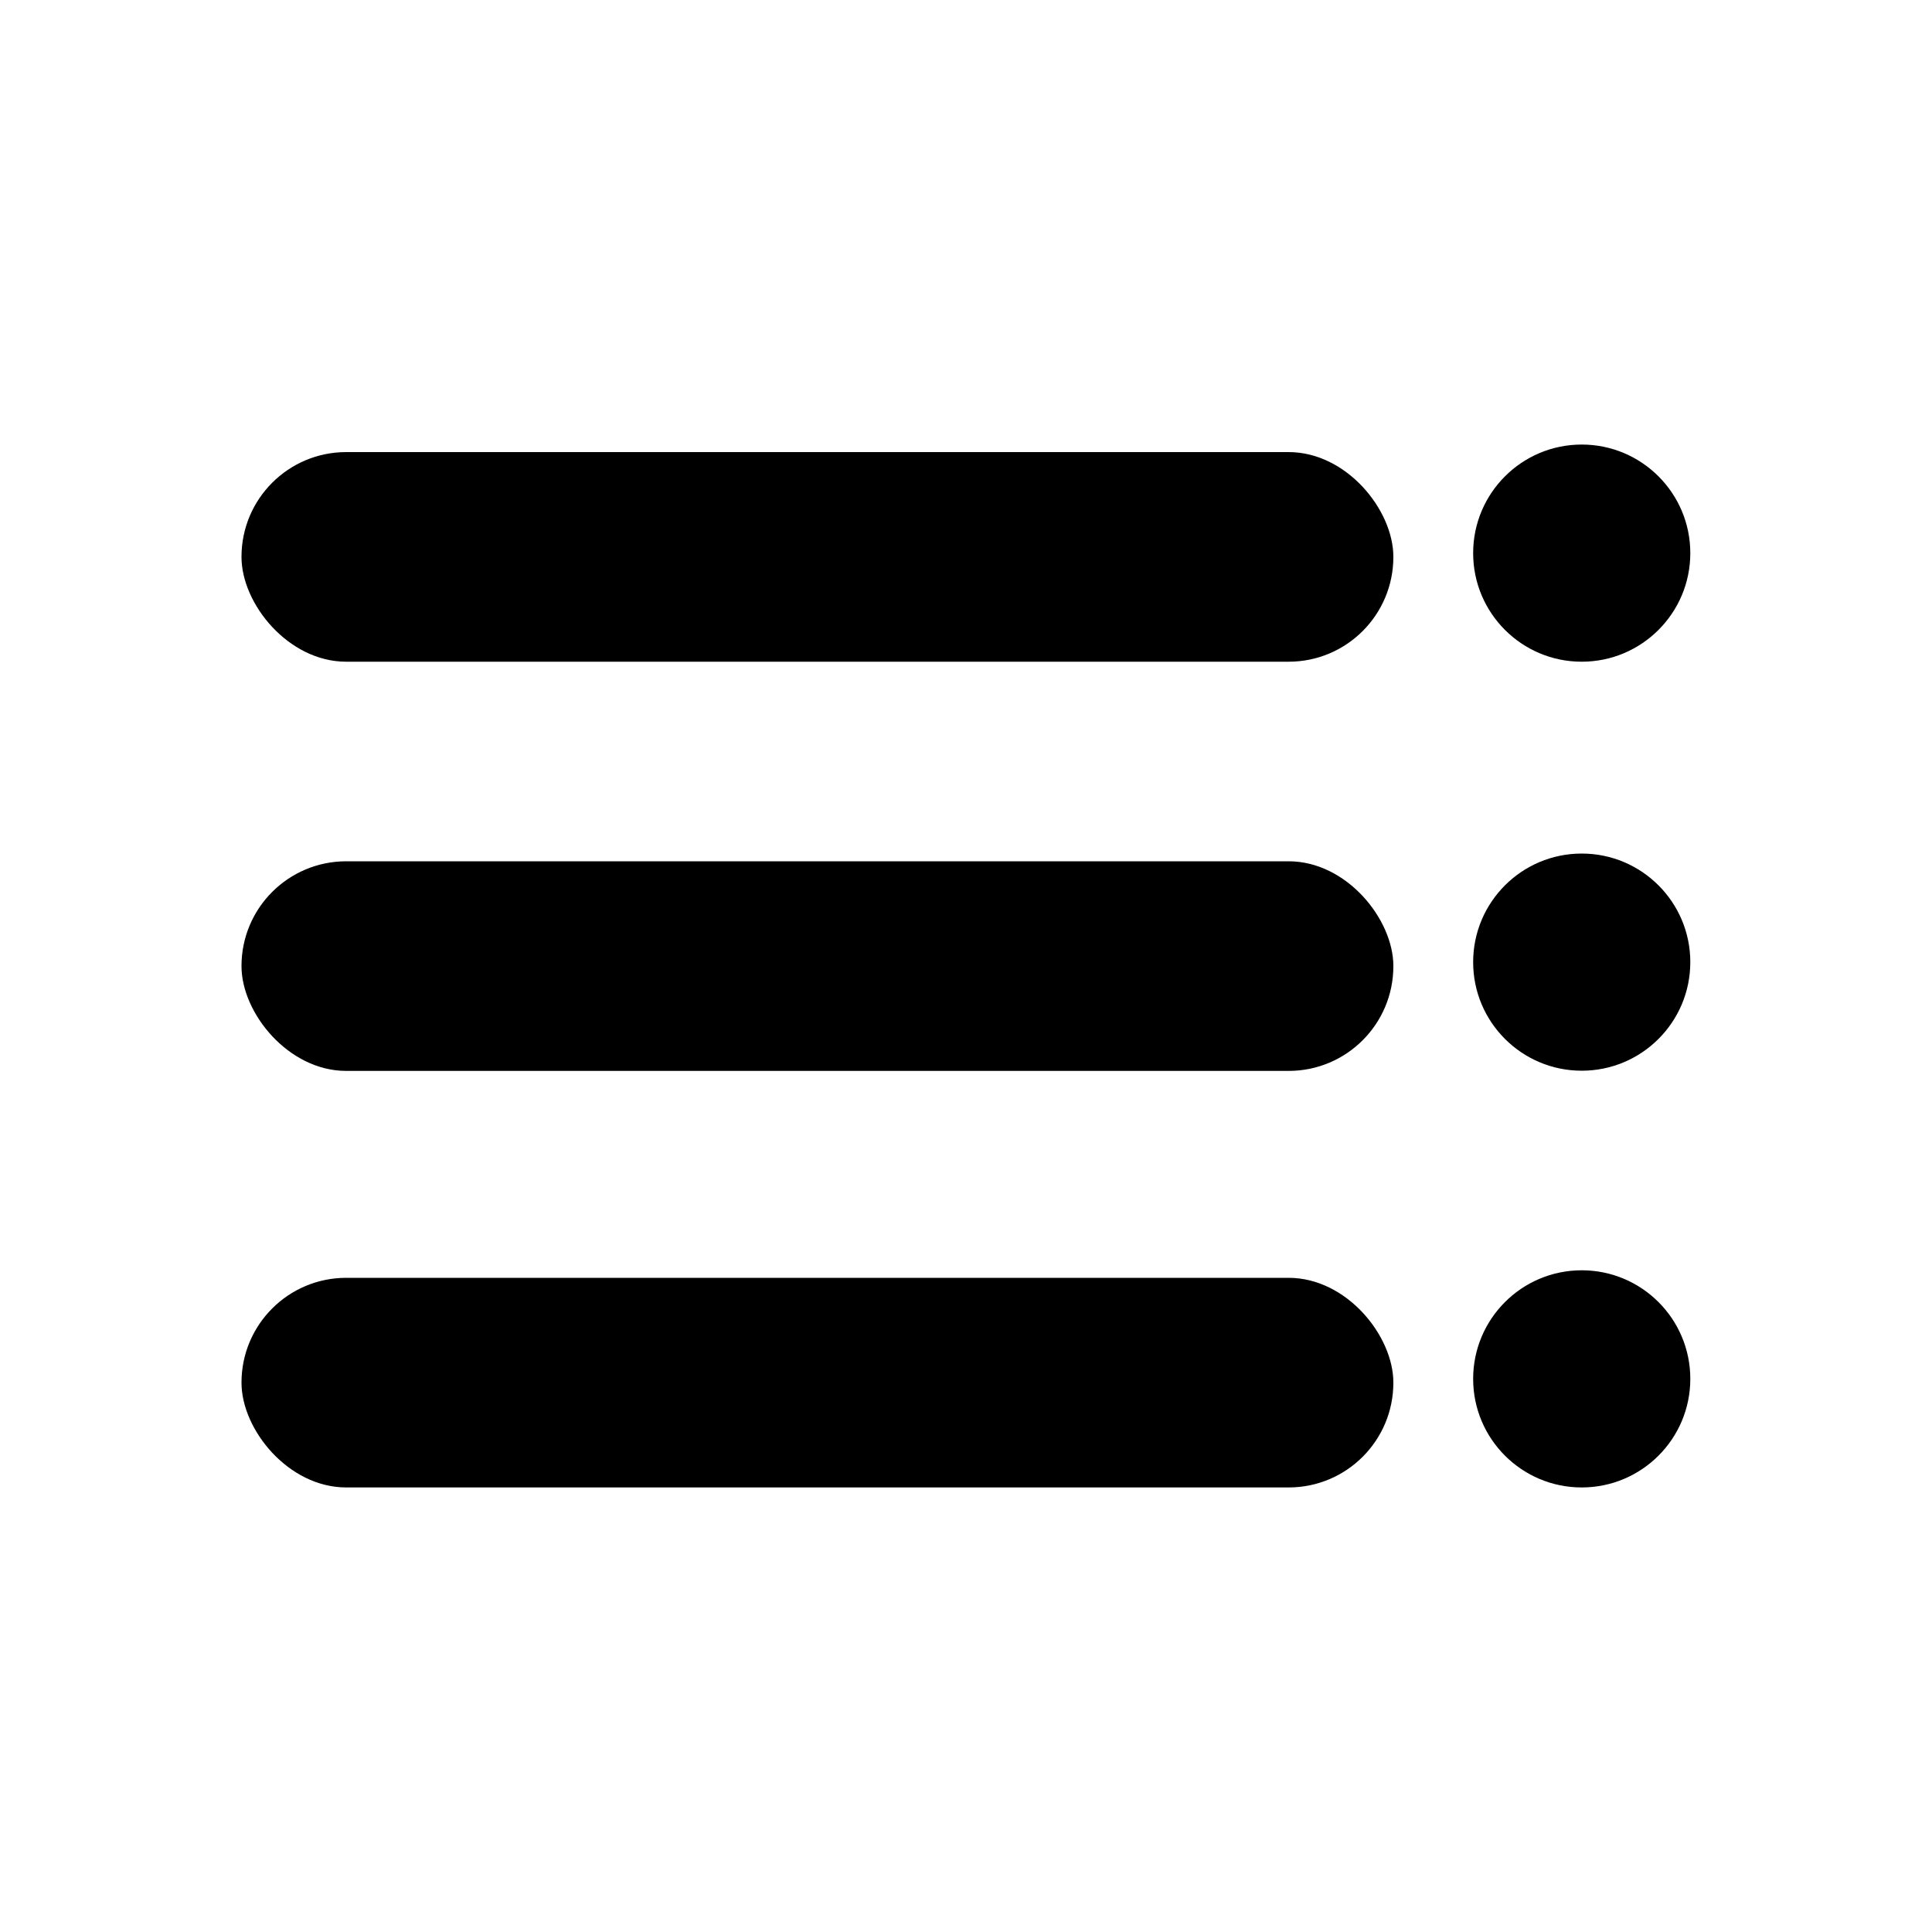 <?xml version="1.0" encoding="UTF-8"?>
<svg id="Layer_1" data-name="Layer 1" xmlns="http://www.w3.org/2000/svg" viewBox="0 0 100 100">
  <defs>
    <style>
      .cls-1 {
        fill: #000;
        stroke-width: 0px;
      }
    </style>
  </defs>
  <rect class="cls-1" x="12.5" y="23.41" width="59.62" height="10.85" rx="5.42" ry="5.42" transform="translate(84.62 57.66) rotate(-180)"/>
  <rect class="cls-1" x="12.5" y="44.58" width="59.62" height="10.85" rx="5.42" ry="5.42" transform="translate(84.62 100.01) rotate(-180)"/>
  <rect class="cls-1" x="12.5" y="66.15" width="59.62" height="10.85" rx="5.42" ry="5.42" transform="translate(84.62 143.14) rotate(180)"/>
  <g>
    <circle class="cls-1" cx="81.87" cy="71.37" r="5.62"/>
    <circle class="cls-1" cx="81.87" cy="49.8" r="5.62"/>
    <circle class="cls-1" cx="81.87" cy="28.63" r="5.62"/>
  </g>
</svg>